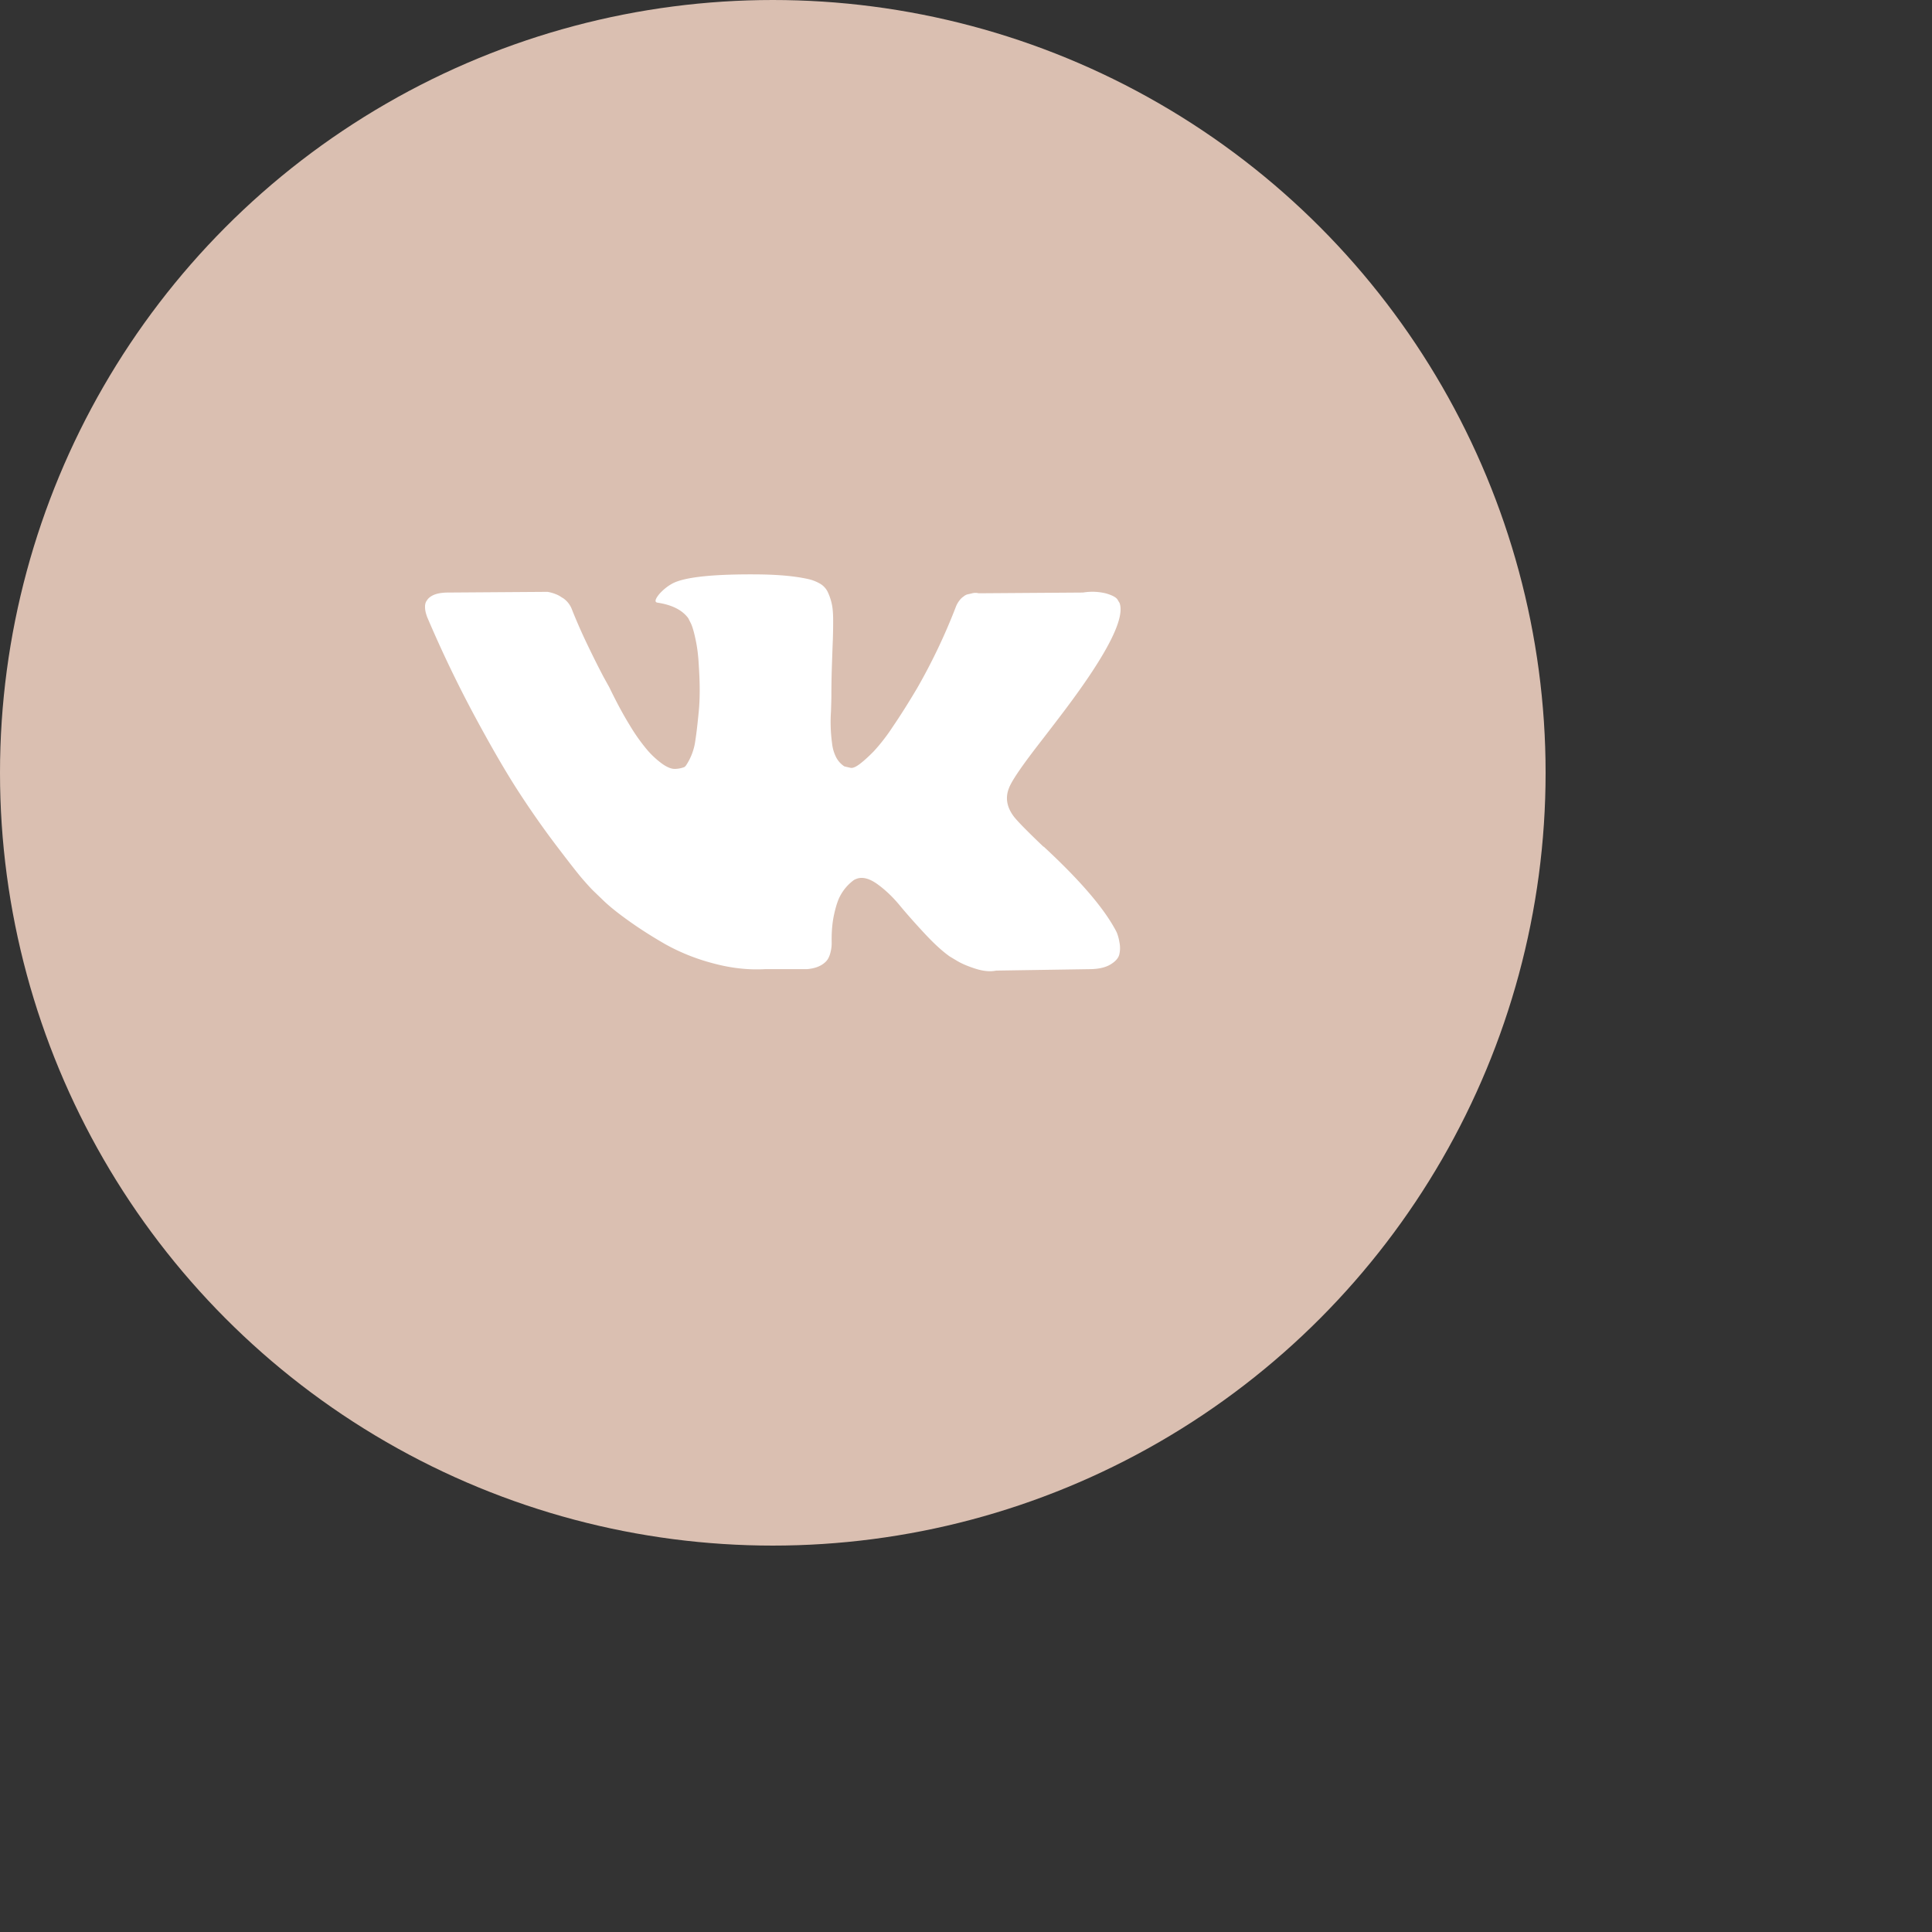 <svg width="30" height="30" viewBox="0 0 50 50" fill="none" xmlns="http://www.w3.org/2000/svg"><rect x="0" y="0" width="50" height="50" fill="#333333" stroke="none"/><circle cx="20" cy="20" r="20" fill="#DABFB1"/><g clip-path="url(#clip0)"><path d="M28.905 24.14a1.224 1.224 0 0 0-.061-.117c-.313-.563-.91-1.253-1.79-2.072l-.02-.018-.008-.01-.01-.009h-.01c-.4-.381-.652-.637-.758-.769-.194-.25-.238-.503-.132-.759.075-.194.357-.602.844-1.227.256-.332.459-.597.609-.797 1.08-1.437 1.55-2.355 1.406-2.755l-.056-.094c-.038-.056-.134-.107-.29-.154a1.477 1.477 0 0 0-.6-.024l-2.7.019a.35.35 0 0 0-.187.005l-.122.028-.047.023-.037.028a.416.416 0 0 0-.103.099.645.645 0 0 0-.094.164 15.29 15.29 0 0 1-1.003 2.108c-.23.388-.443.724-.637 1.008a4.843 4.843 0 0 1-.487.628c-.132.134-.25.242-.356.323-.107.081-.188.116-.244.103a6.869 6.869 0 0 1-.16-.037.622.622 0 0 1-.21-.23 1.028 1.028 0 0 1-.108-.366 4.059 4.059 0 0 1-.028-.829c.006-.194.01-.325.01-.394 0-.237.004-.495.013-.773.01-.278.017-.498.024-.66.006-.163.009-.335.009-.516s-.011-.323-.033-.426a1.461 1.461 0 0 0-.098-.3.506.506 0 0 0-.192-.225 1.082 1.082 0 0 0-.314-.127c-.331-.075-.753-.115-1.265-.122-1.162-.012-1.91.063-2.24.226-.131.068-.25.162-.356.28-.113.138-.128.213-.047.225.375.057.64.19.796.403l.057.113c.043.081.087.225.13.431.045.206.073.434.085.684.031.456.031.847 0 1.171-.031.325-.06.578-.089.76a1.517 1.517 0 0 1-.239.646.162.162 0 0 1-.047.047.703.703 0 0 1-.253.047c-.087 0-.194-.044-.318-.131a2.254 2.254 0 0 1-.39-.361 4.82 4.82 0 0 1-.454-.642c-.169-.275-.344-.6-.525-.975l-.15-.271a23.52 23.52 0 0 1-.384-.764 14.693 14.693 0 0 1-.43-.97.618.618 0 0 0-.226-.3l-.047-.028a.64.64 0 0 0-.15-.08.993.993 0 0 0-.215-.06l-2.568.018c-.262 0-.44.06-.534.178l-.038.056a.304.304 0 0 0-.028.15c0 .069.019.153.056.253.375.881.783 1.73 1.223 2.55.44.818.823 1.477 1.148 1.977.325.5.656.971.994 1.415.337.443.56.728.67.852.11.126.195.22.258.282l.234.225c.15.15.37.33.66.538.291.21.613.416.966.62a5.28 5.28 0 0 0 1.232.496c.469.128.925.18 1.369.154h1.077c.219-.018.385-.087.497-.206l.037-.047a.623.623 0 0 0 .07-.173.954.954 0 0 0 .033-.258c-.006-.268.014-.51.061-.726.047-.215.1-.378.16-.487a1.2 1.2 0 0 1 .36-.413.617.617 0 0 1 .075-.032c.15-.05.327-.002.53.145s.394.328.572.544c.178.215.392.457.642.726.25.269.468.468.656.6l.187.112c.125.075.288.144.488.207.2.062.374.078.524.046l2.4-.037c.237 0 .421-.04.552-.117.132-.078.21-.165.235-.258a.725.725 0 0 0 .005-.319 1.174 1.174 0 0 0-.066-.248z" fill="#fff"/></g><defs><clipPath id="clip0"><path fill="#fff" transform="translate(11 11)" d="M0 0h18v18H0z"/></clipPath></defs></svg>